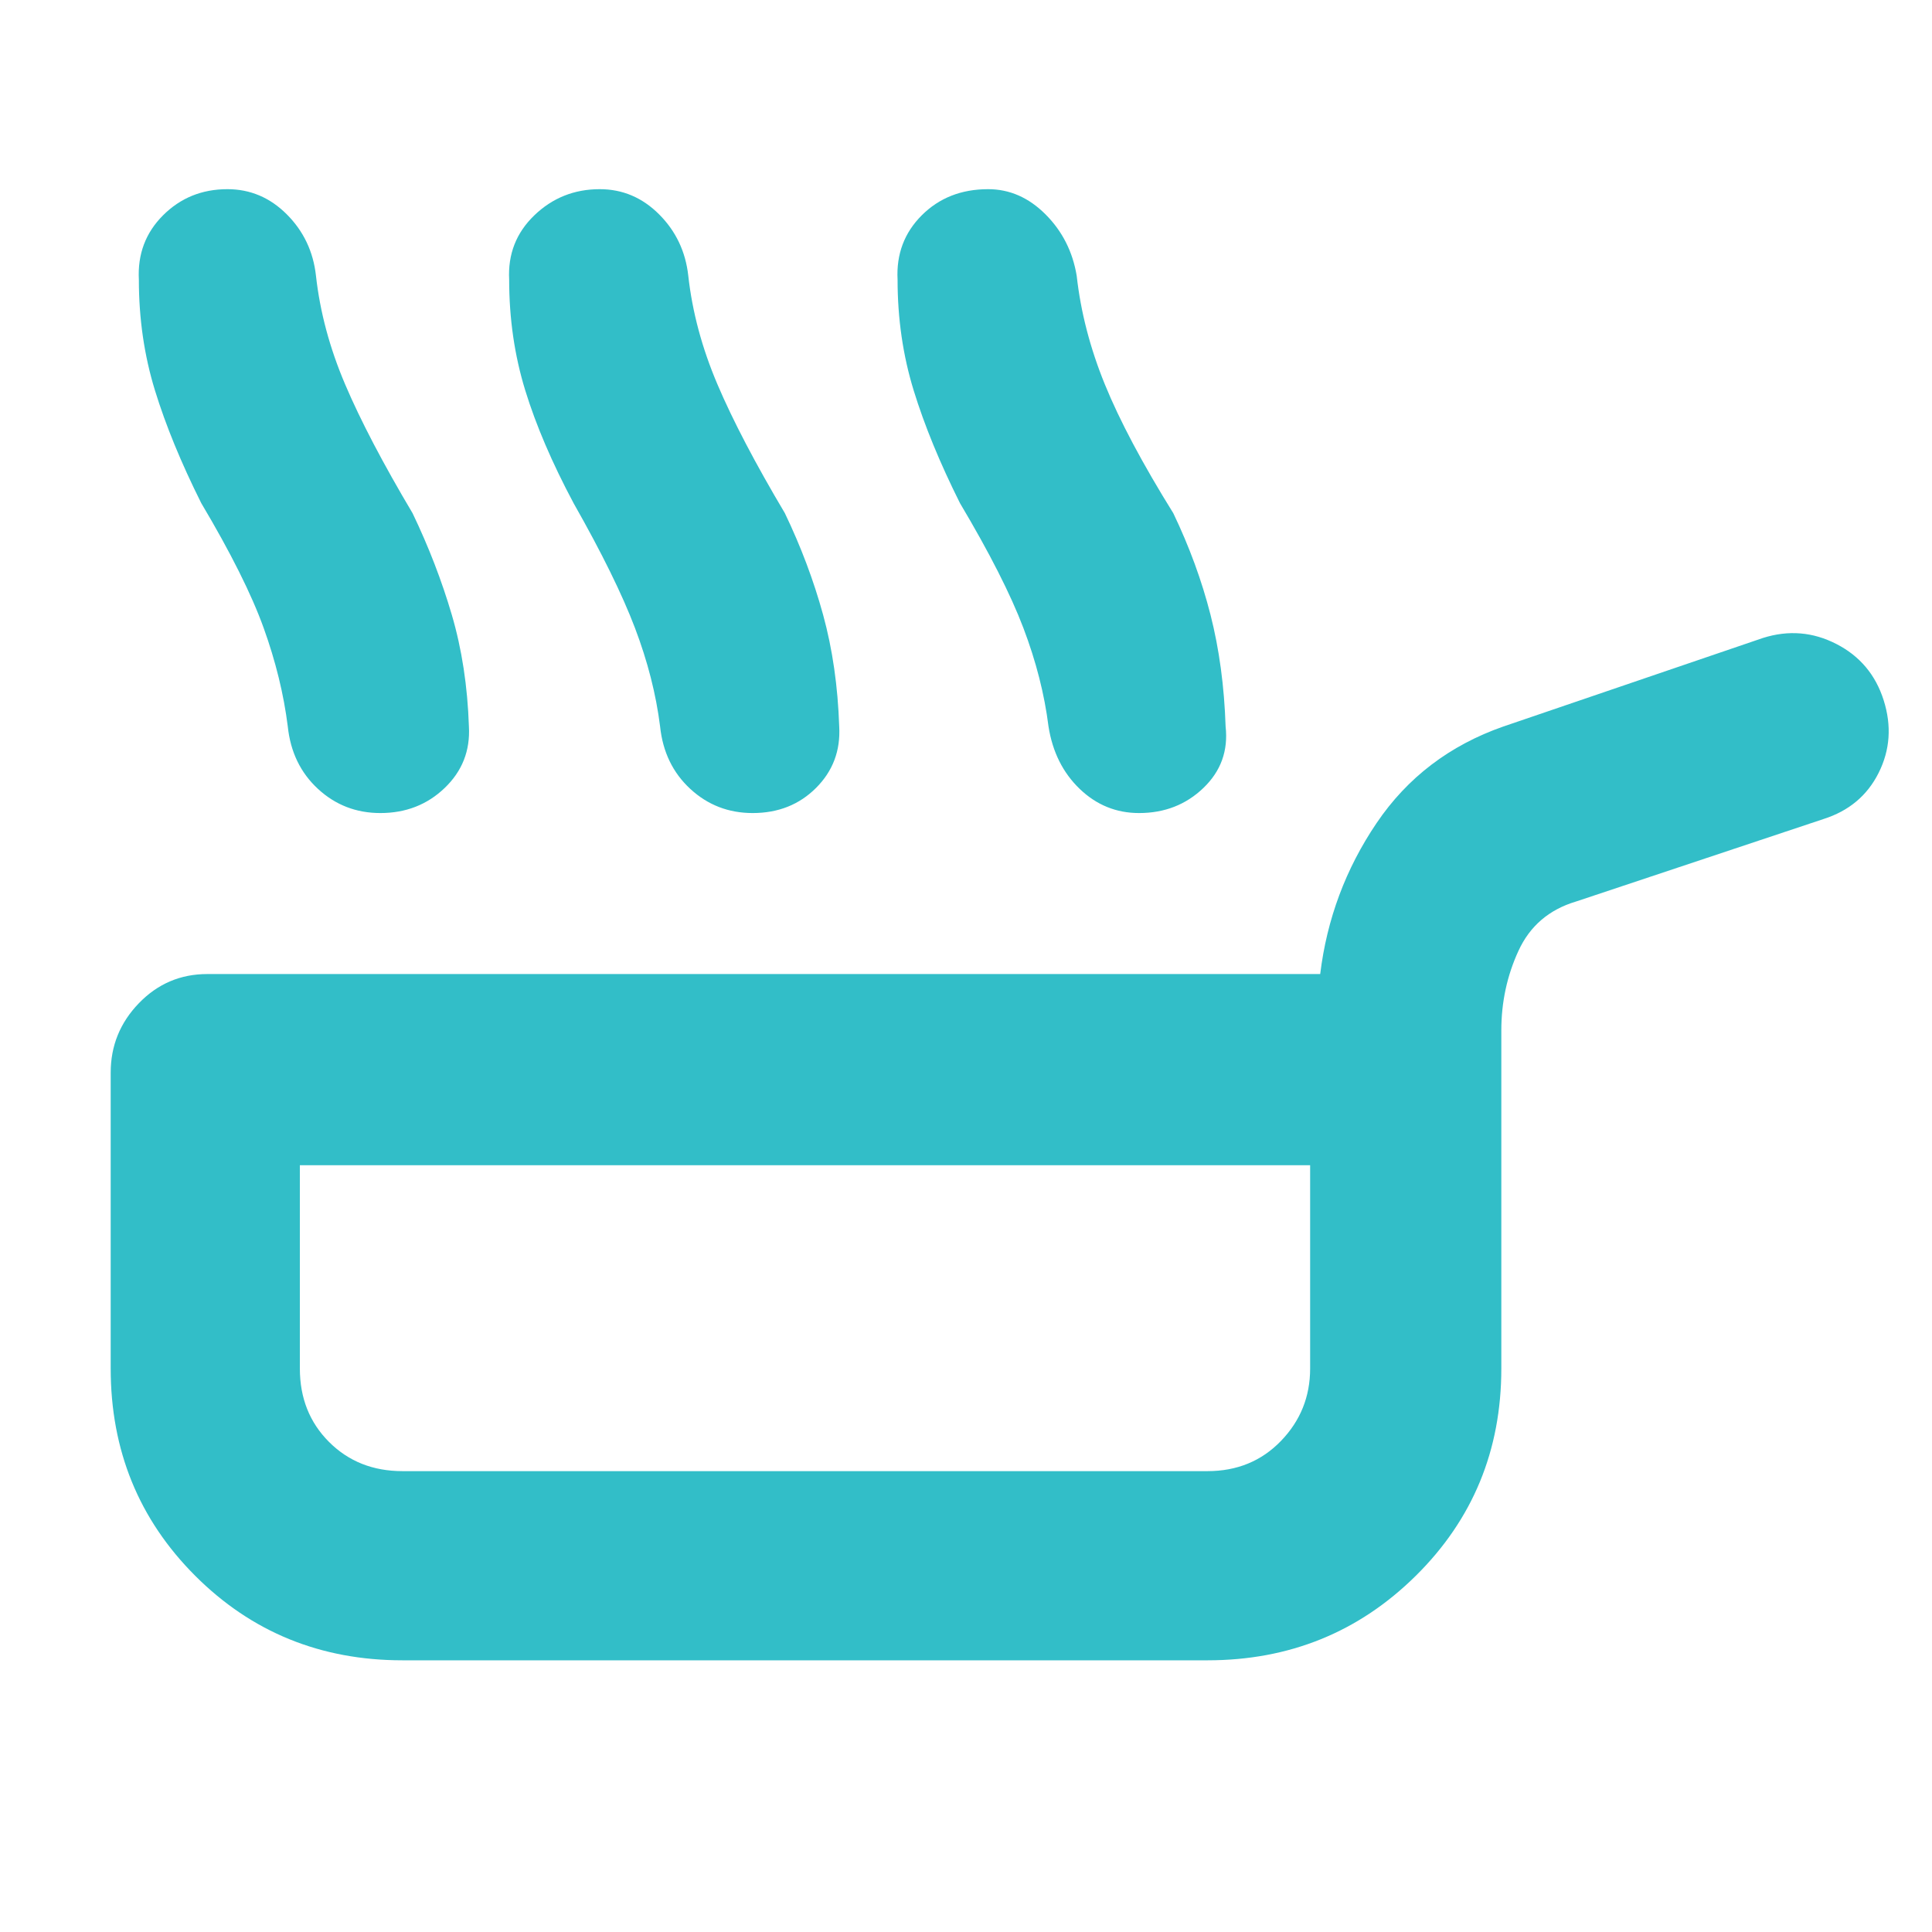 <svg xmlns="http://www.w3.org/2000/svg" height="48" viewBox="0 -960 960 960" width="48"><path fill="rgb(50, 190, 200)" d="M100-710q-15-30-23-56t-8-55q-1-19 12-32t32-13q17 0 29.5 12.5T157-823q3 27 14.5 54t33.5 64q12 25 19.5 50.5T233-599q1 18-12 30.5T189-556q-18 0-31-12t-15-31q-3-24-12-49t-31-62Zm185 0q-16-30-24-56t-8-55q-1-19 12.5-32t32.5-13q17 0 29.5 12.5T342-823q3 27 14.5 54t33.5 64q12 25 19 50.5t8 55.5q1 18-11.5 30.5T374-556q-18 0-31-12t-15-31q-3-24-12.5-49T285-710Zm192 0q-15-30-23-56t-8-55q-1-19 12-32t33-13q16 0 28.5 12.5T535-823q3 27 14 54t34 64q12 25 18.5 50.5T609-599q2 18-11 30.5T566-556q-17 0-29.5-12T521-599q-3-24-12.5-49T477-710ZM200-135q-61 0-103-42T55-280v-147q0-20 14-34.5t34-14.5h553q5-41 28-75t63-48l129-44q19-6 36.5 3t23.5 28q6 19-2.5 36T906-553l-123 41q-20 6-28.5 24.5T746-448v168q0 61-42.5 103T600-135H200Zm0-94h400q22 0 36.5-15t14.5-36v-101H149v101q0 22 14.5 36.5T200-229Zm200-76Z"/></svg>